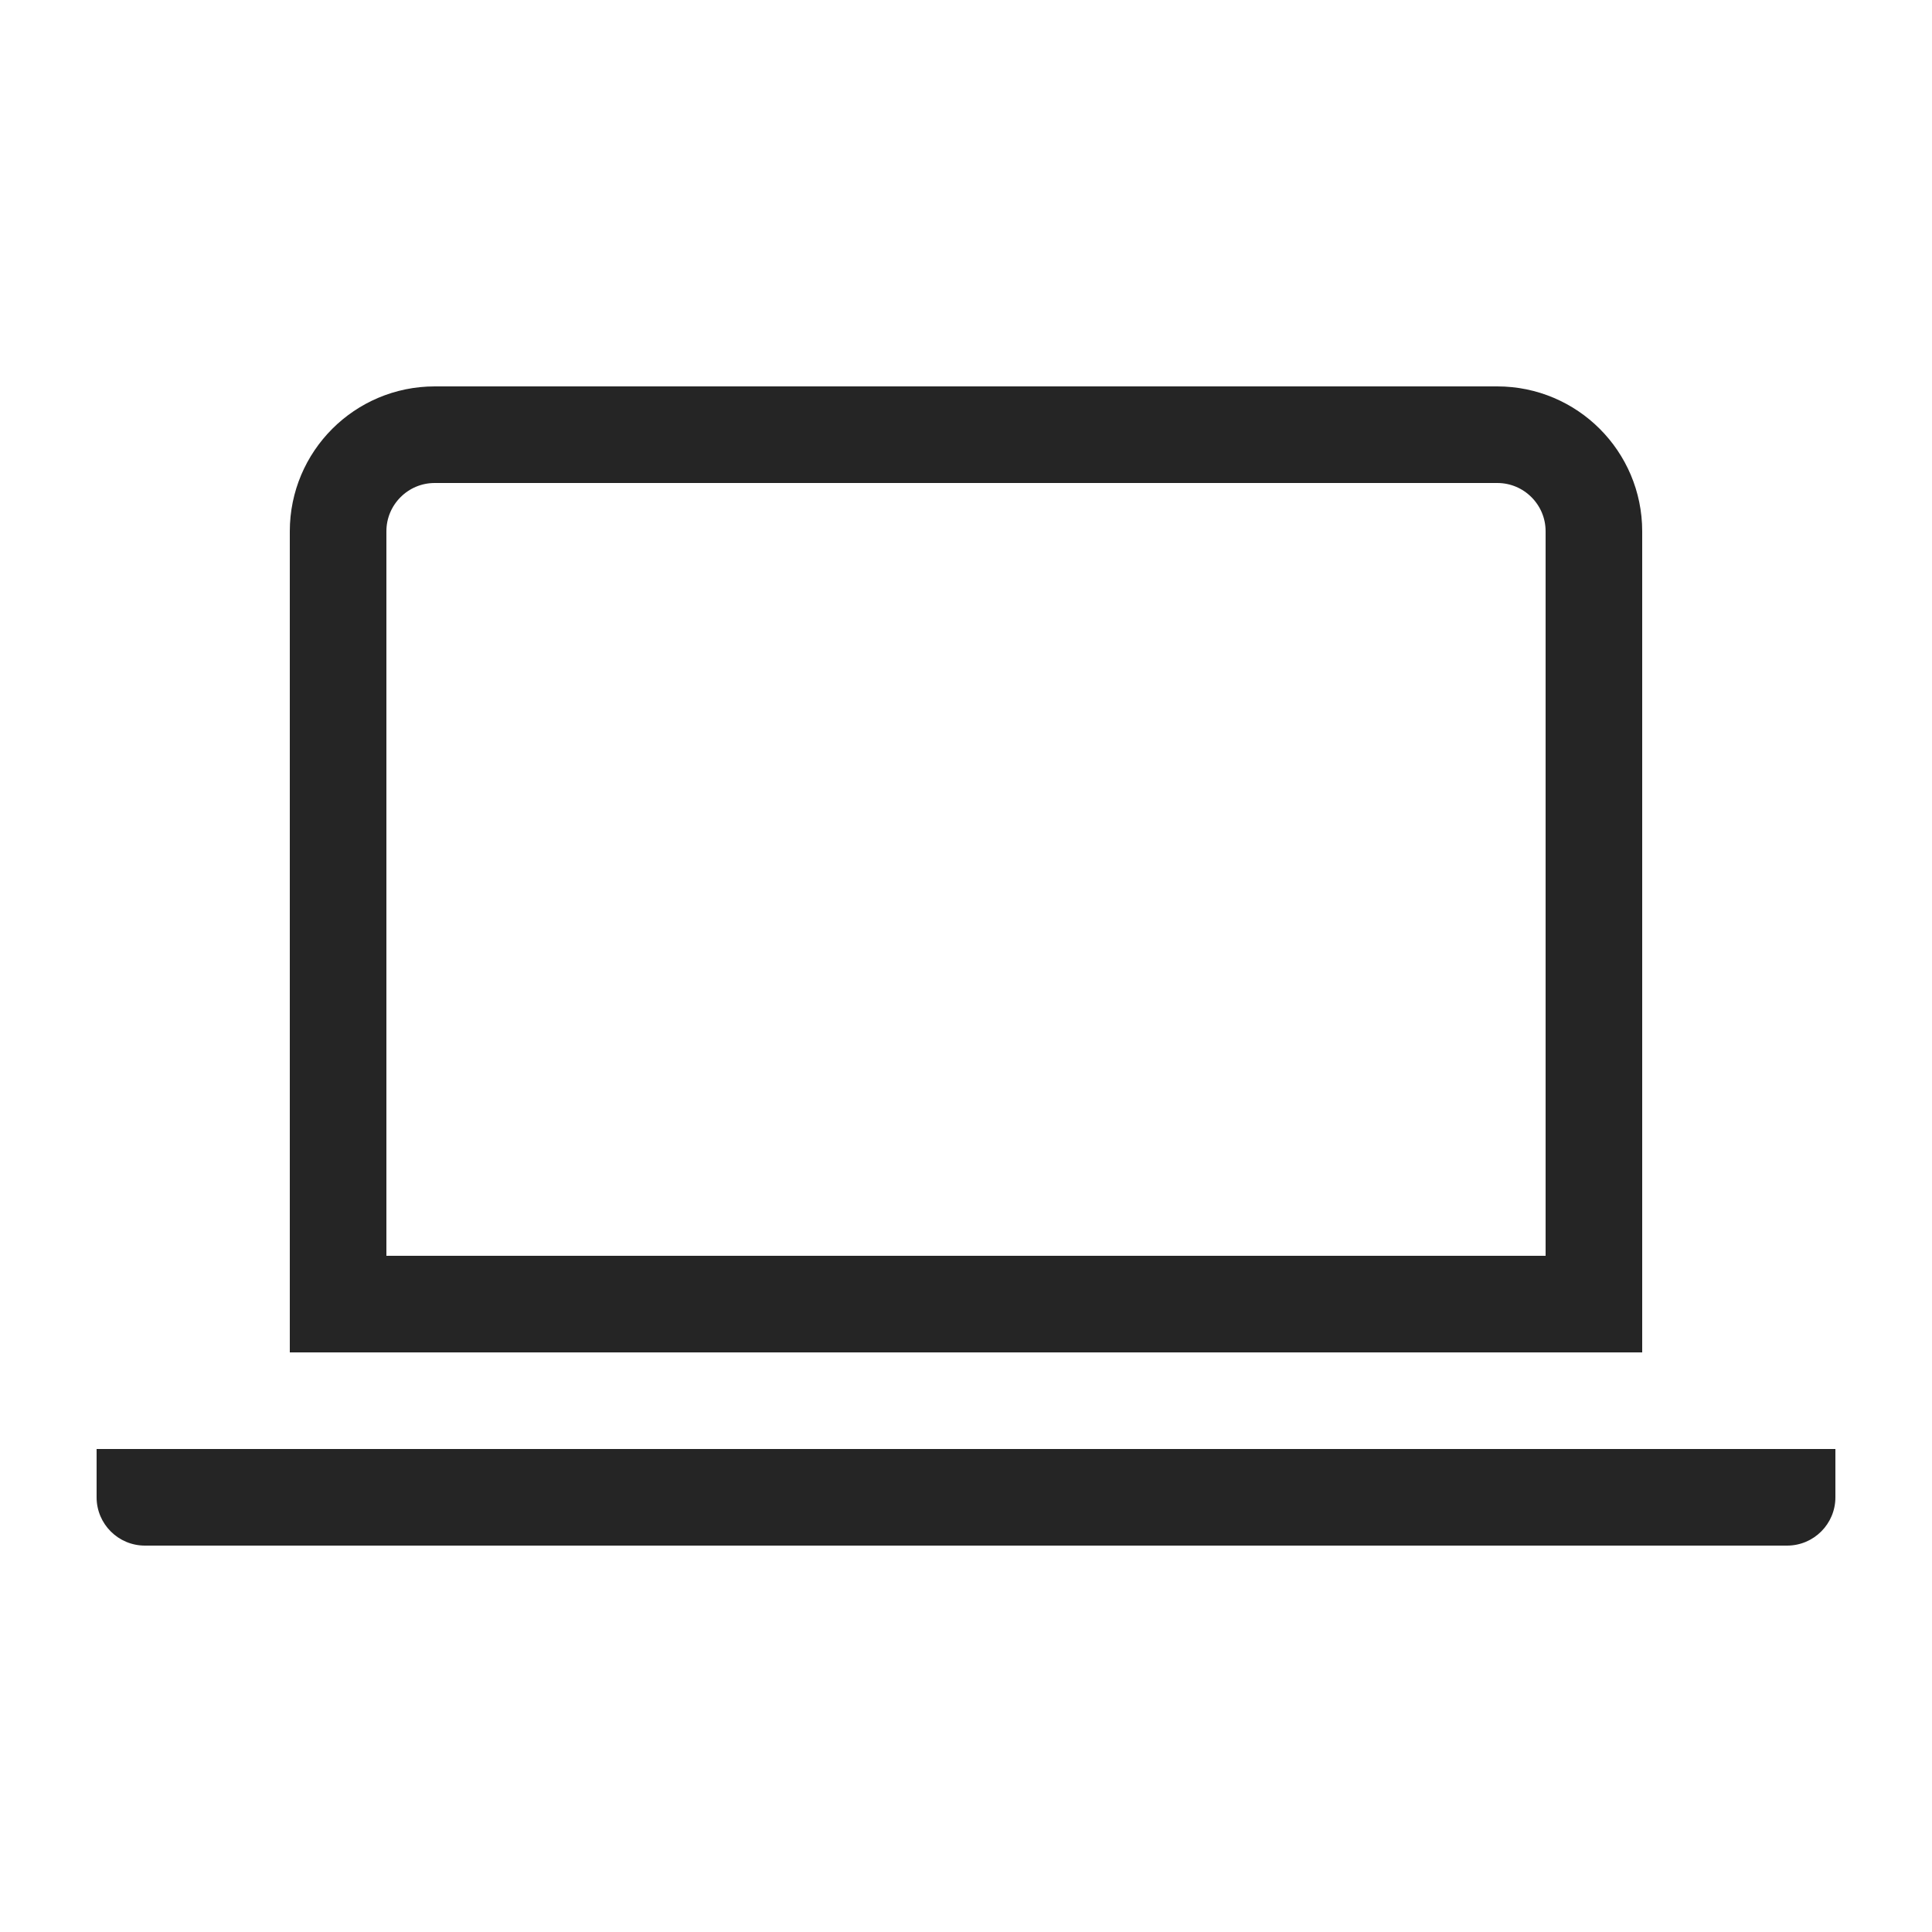 <svg width="20" height="20" viewBox="0 0 20 20" fill="none" xmlns="http://www.w3.org/2000/svg">
<path d="M16 13.5H16.5V13V5.5C16.5 4.948 16.052 4.5 15.5 4.5H4.5C3.948 4.5 3.5 4.948 3.5 5.5V13V13.5H4H16Z" stroke="#252525"/>
<path d="M1 15H19V15.5C19 15.776 18.776 16 18.5 16H1.5C1.224 16 1 15.776 1 15.5V15Z" fill="#252525"/>
</svg>
